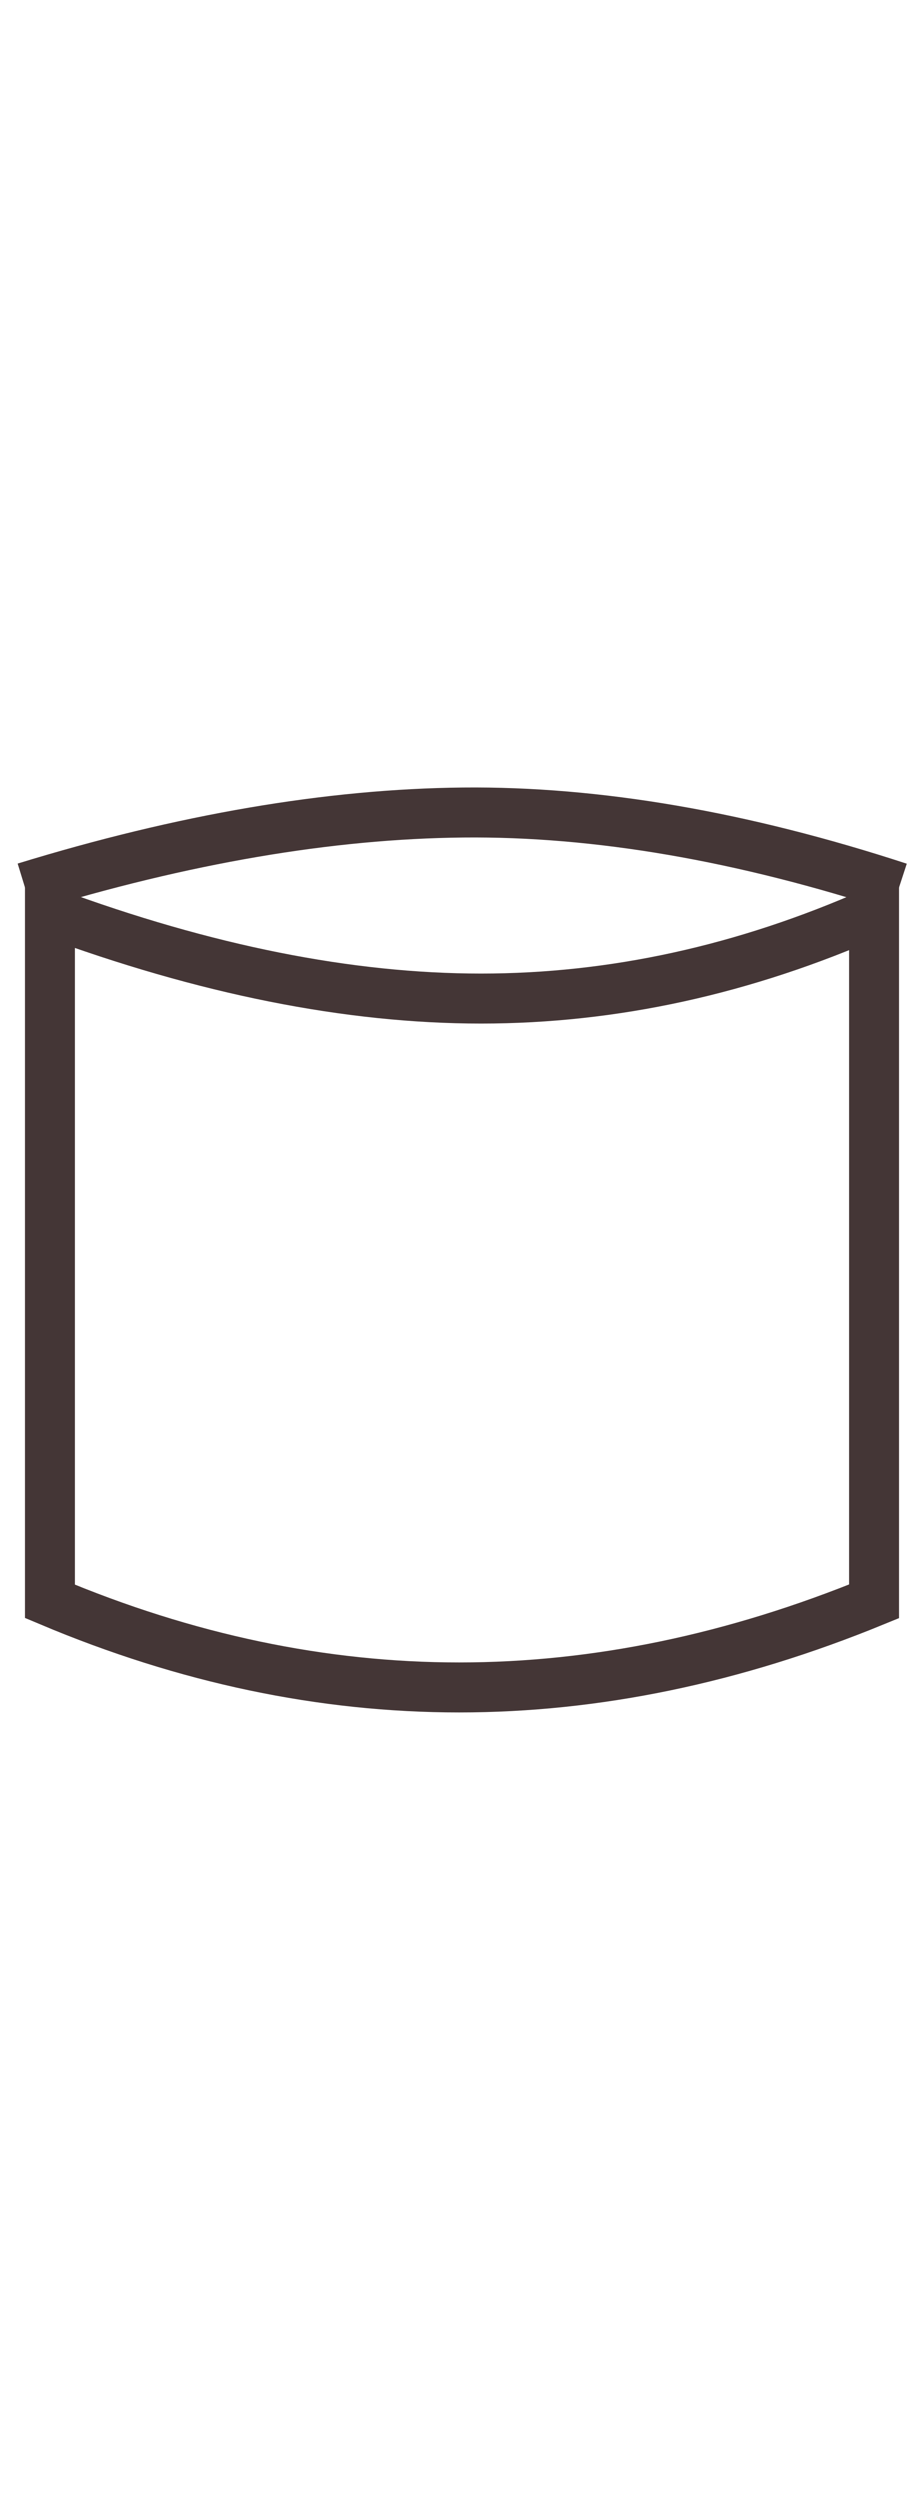 <?xml version="1.0" encoding="UTF-8"?>
<svg  height="100px" viewBox="0 0 37 37" version="1.1" xmlns="http://www.w3.org/2000/svg" xmlns:xlink="http://www.w3.org/1999/xlink">
    <!-- Generator: Sketch 58 (84663) - https://sketch.com -->
    <title>Group 3</title>
    <desc>Created with Sketch.</desc>
    <g id="Symbols" stroke="none" stroke-width="1" fill="none" fill-rule="evenodd">
        <g id="Header-Nav" transform="translate(-1364, -41)" stroke="#443636" stroke-width="2">
            <g id="Group-10" transform="translate(1365, 42)">
                <g id="Group-3">
                    <path d="M1,4 C7.217,6.296 12.972,7.444 18.264,7.444 C23.557,7.444 28.802,6.296 34,4 L34,31.556 C28.393,33.852 22.855,35 17.386,35 C11.917,35 6.455,33.852 1,31.556 L1,4 Z" id="Rectangle"></path>
                    <path d="M0,3 C6.34,1.055 12.189,0.056 17.545,0.002 C22.902,-0.052 28.72,0.948 35,3" id="Path-3"></path>
                </g>
            </g>
        </g>
    </g>
</svg>